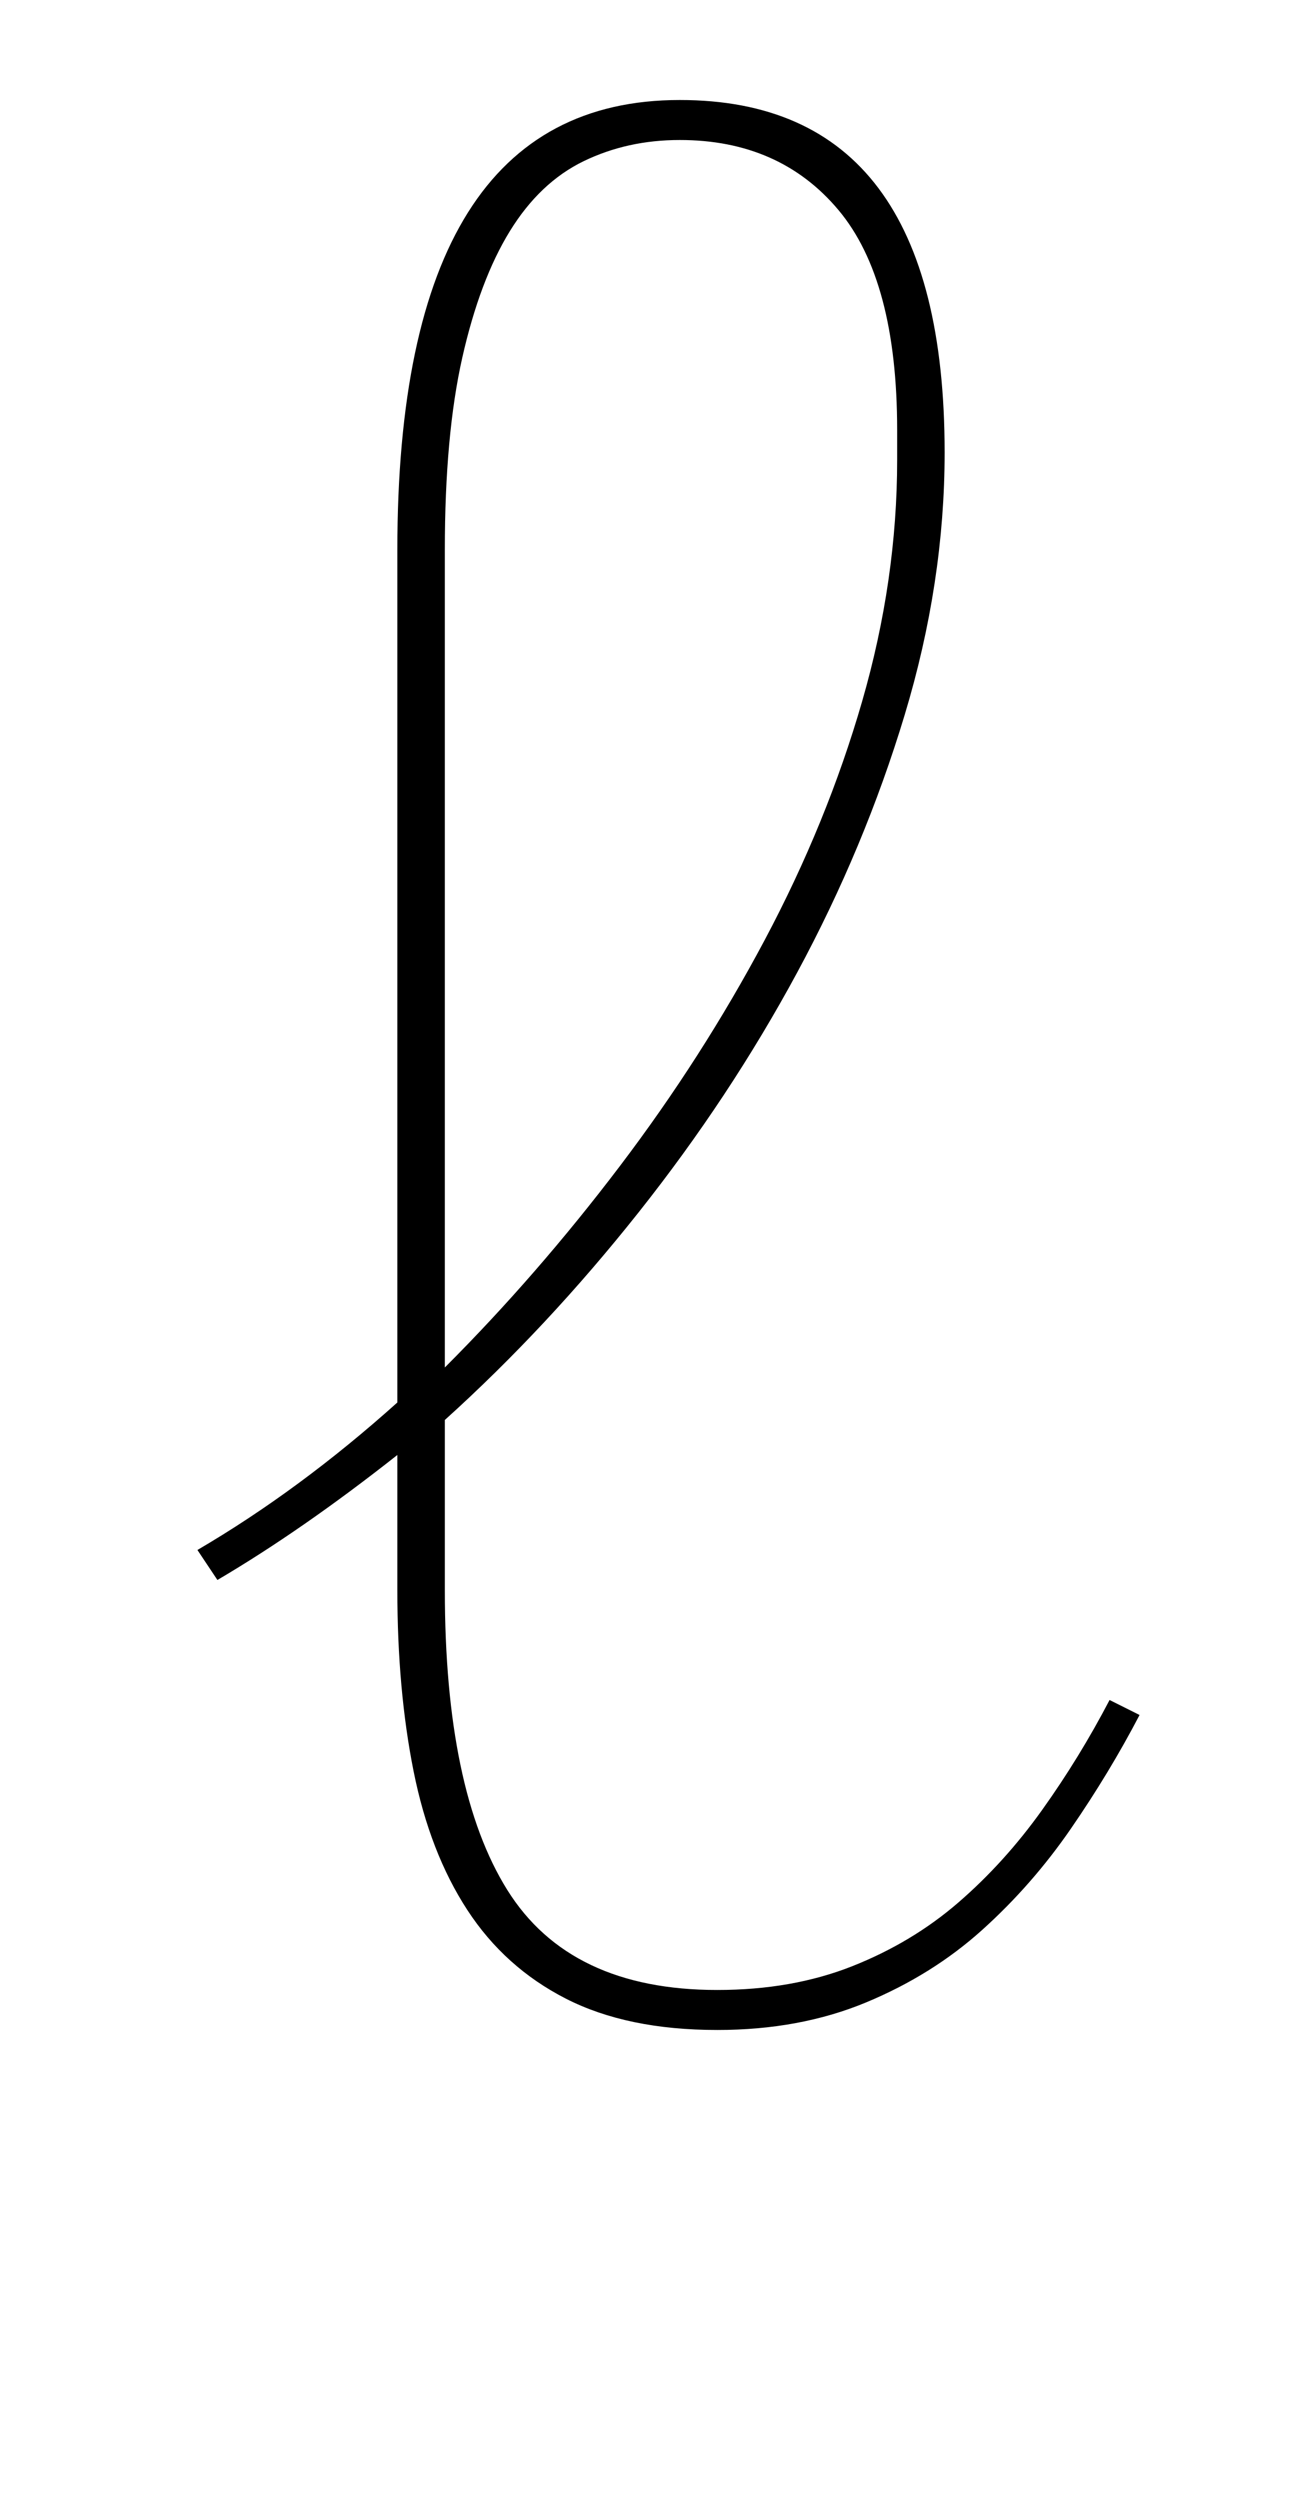<?xml version="1.0" standalone="no"?>
<!DOCTYPE svg PUBLIC "-//W3C//DTD SVG 1.1//EN" "http://www.w3.org/Graphics/SVG/1.1/DTD/svg11.dtd" >
<svg xmlns="http://www.w3.org/2000/svg" xmlns:xlink="http://www.w3.org/1999/xlink" version="1.1" viewBox="-10 0 519 1000">
  <g transform="matrix(1 0 0 -1 0 800)">
   <path fill="currentColor"
d="M277 -12q-36 0 -60.5 12.5t-39.5 35.5t-21.5 55.5t-6.5 72.5v54q-38 -30 -72 -50l-8 12q41 24 80 59v341q0 180 113 180q106 0 106 -141q0 -52 -16 -105t-43 -103t-63.5 -96t-77.5 -83v-68q0 -80 25 -120t84 -40q30 0 54 9.5t42.5 25.5t33.5 37t27 44l12 -6
q-12 -23 -27.5 -45.5t-35.5 -40.5t-46.5 -29t-59.5 -11zM168 253q37 37 70 80.5t58 90.5t39 95.5t14 96.5v12q0 60 -23.5 88t-63.5 28q-21 0 -38.5 -8.5t-29.5 -28t-19 -50.5t-7 -77v-327z" />
  </g>

</svg>
